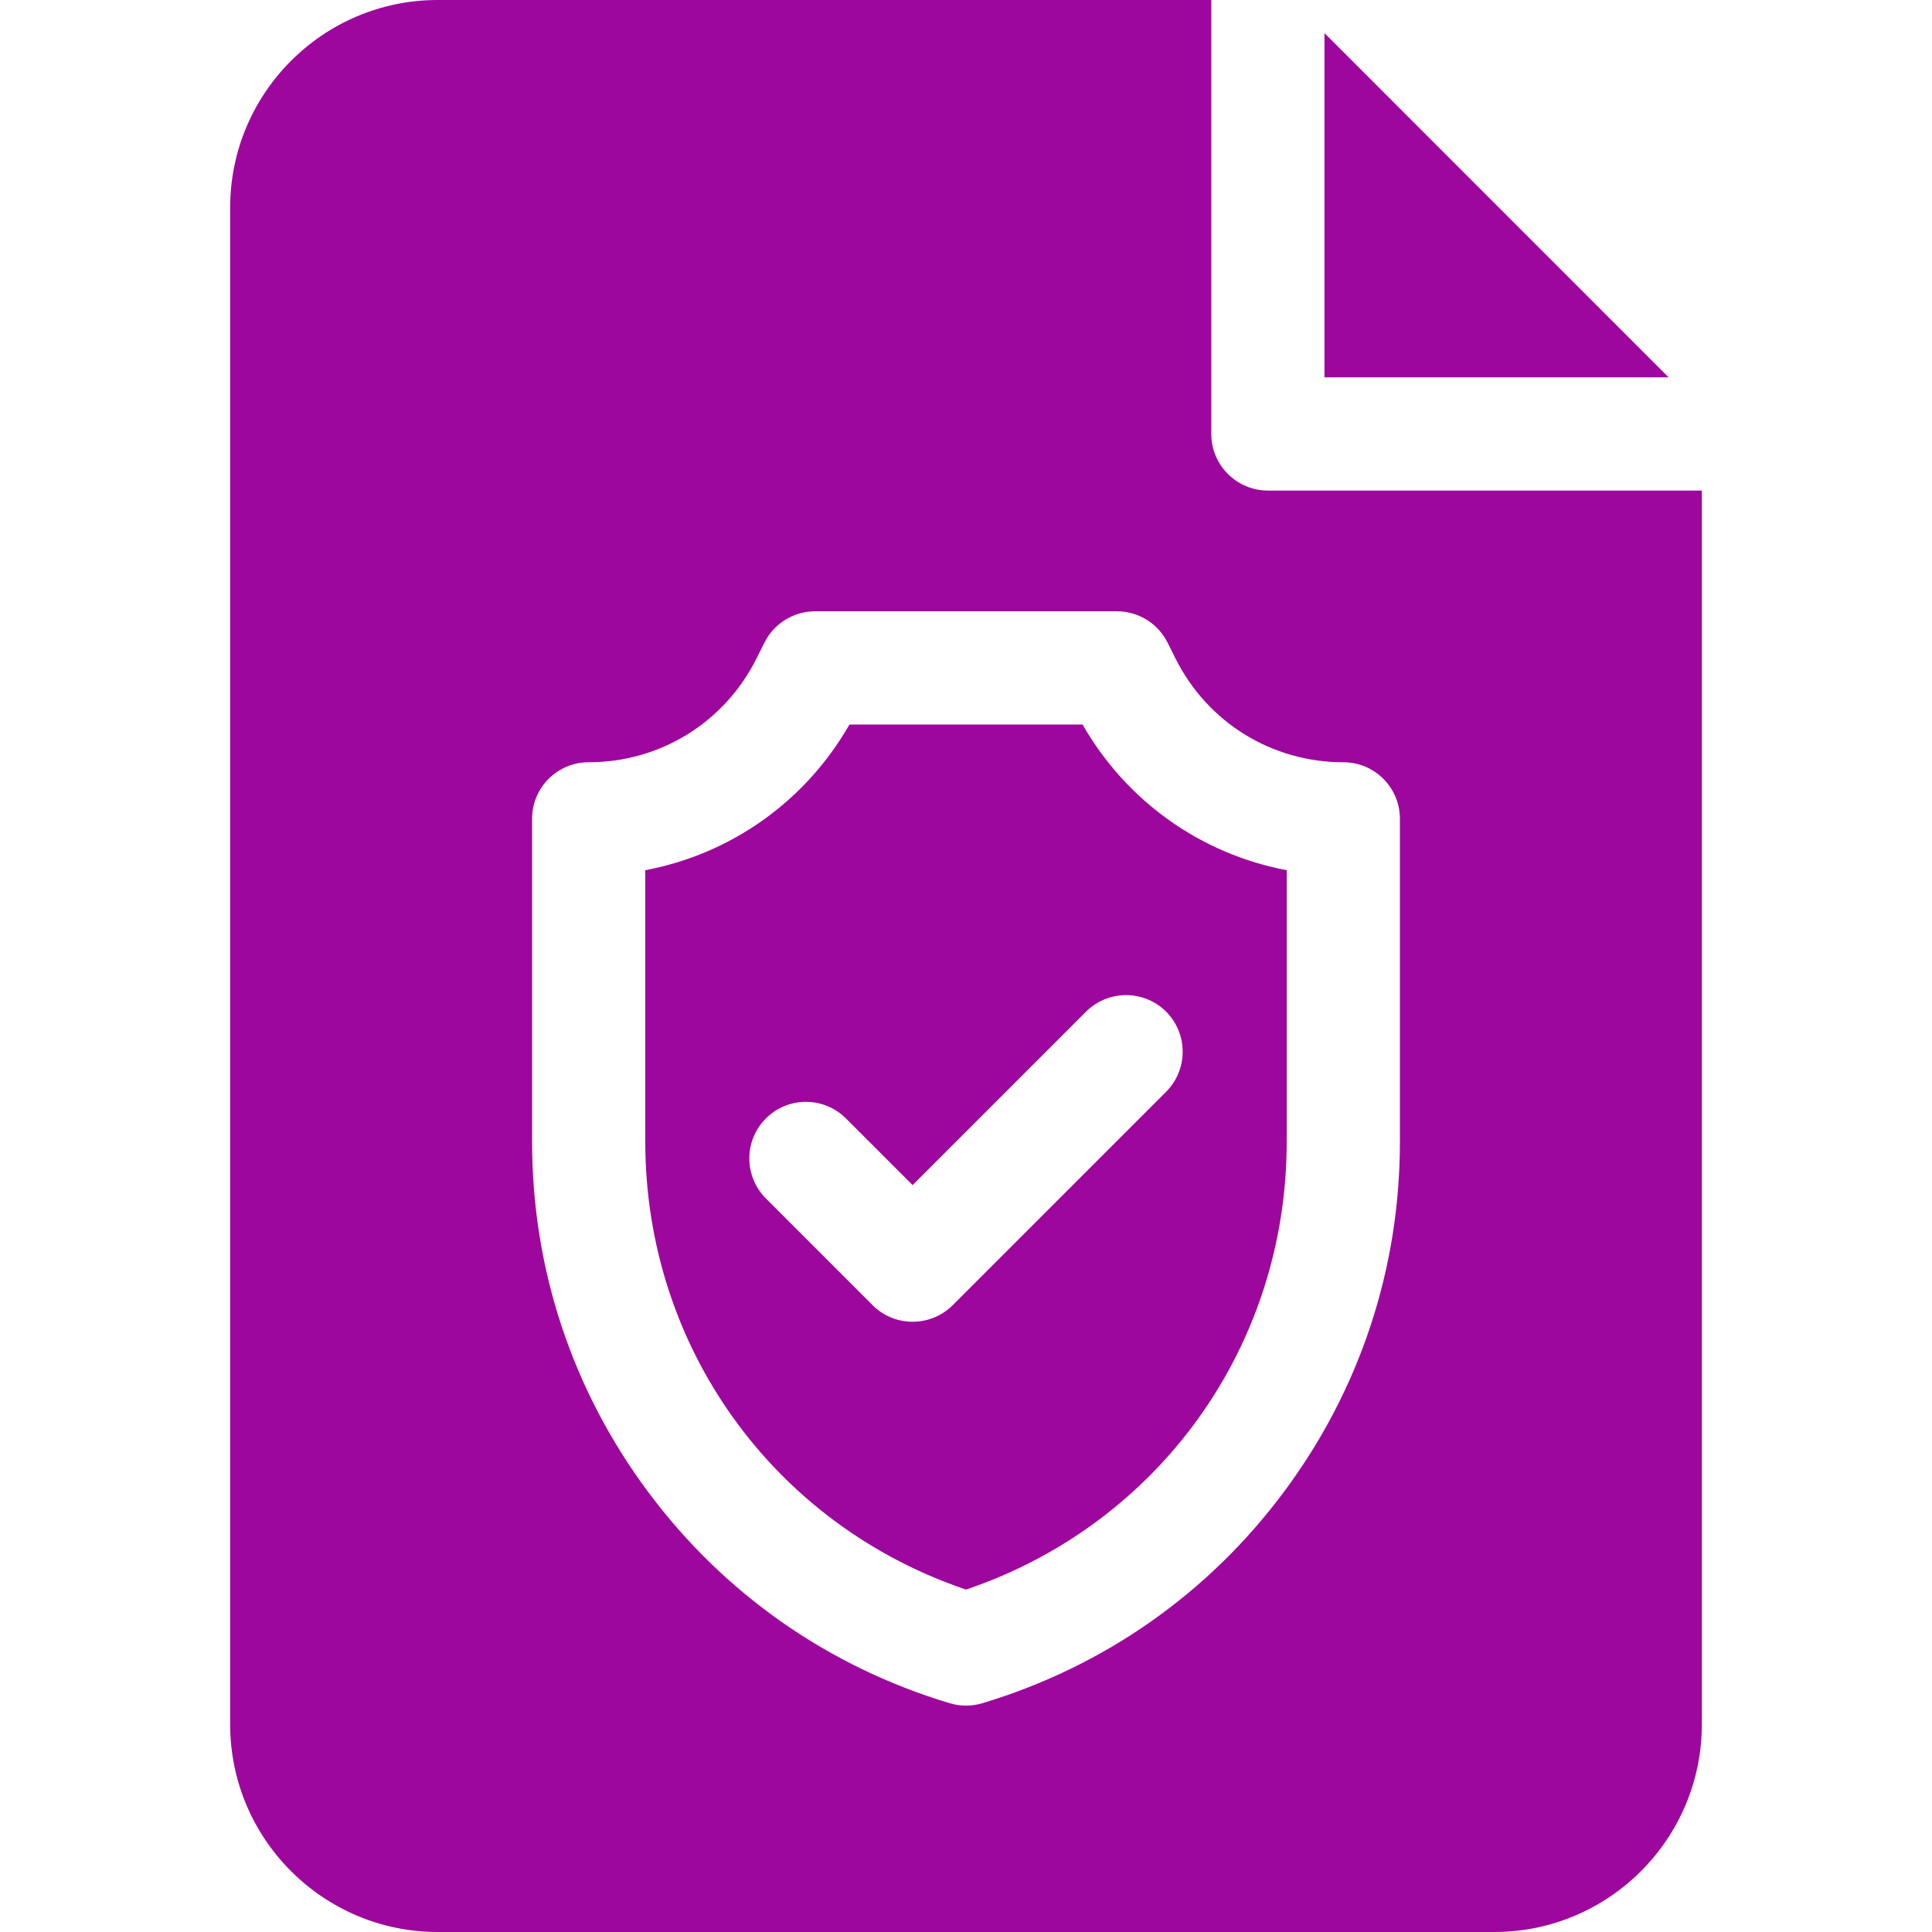 <svg width="22" height="22" viewBox="0 0 22 22" fill="none" xmlns="http://www.w3.org/2000/svg">
<path d="M15.082 0.377V4.297H19.001L15.082 0.377Z" fill="#9E079E"/>
<path d="M12.327 8.25H9.673C9.171 9.127 8.323 9.725 7.348 9.909V13.002C7.348 15.334 8.807 17.359 11 18.101C13.193 17.359 14.652 15.334 14.652 13.002V9.909C13.677 9.725 12.829 9.127 12.327 8.25V8.25ZM13.279 12.432L10.848 14.863C10.722 14.988 10.557 15.051 10.392 15.051C10.227 15.051 10.062 14.988 9.937 14.863L8.721 13.647C8.47 13.395 8.47 12.987 8.721 12.736C8.973 12.484 9.381 12.484 9.633 12.736L10.392 13.495L12.367 11.52C12.619 11.269 13.027 11.269 13.279 11.52C13.53 11.772 13.53 12.18 13.279 12.432V12.432Z" fill="#9E079E"/>
<path d="M14.438 5.586C14.082 5.586 13.793 5.297 13.793 4.941V0H4.984C3.681 0 2.621 1.06 2.621 2.363V19.637C2.621 20.94 3.681 22 4.984 22H17.016C18.319 22 19.379 20.94 19.379 19.637V5.586H14.438ZM15.941 13.002C15.941 14.448 15.485 15.826 14.622 16.986C13.759 18.146 12.57 18.979 11.185 19.395C11.125 19.413 11.062 19.422 11 19.422C10.938 19.422 10.875 19.413 10.815 19.395C9.43 18.979 8.241 18.146 7.378 16.986C6.515 15.826 6.059 14.448 6.059 13.002V9.324C6.059 8.968 6.347 8.68 6.703 8.68C7.518 8.68 8.25 8.227 8.614 7.499L8.705 7.317C8.814 7.099 9.037 6.961 9.281 6.961H12.719C12.963 6.961 13.186 7.099 13.295 7.317L13.386 7.499C13.75 8.227 14.482 8.68 15.297 8.68C15.653 8.68 15.941 8.968 15.941 9.324V13.002Z" fill="#9E079E"/>
</svg>
